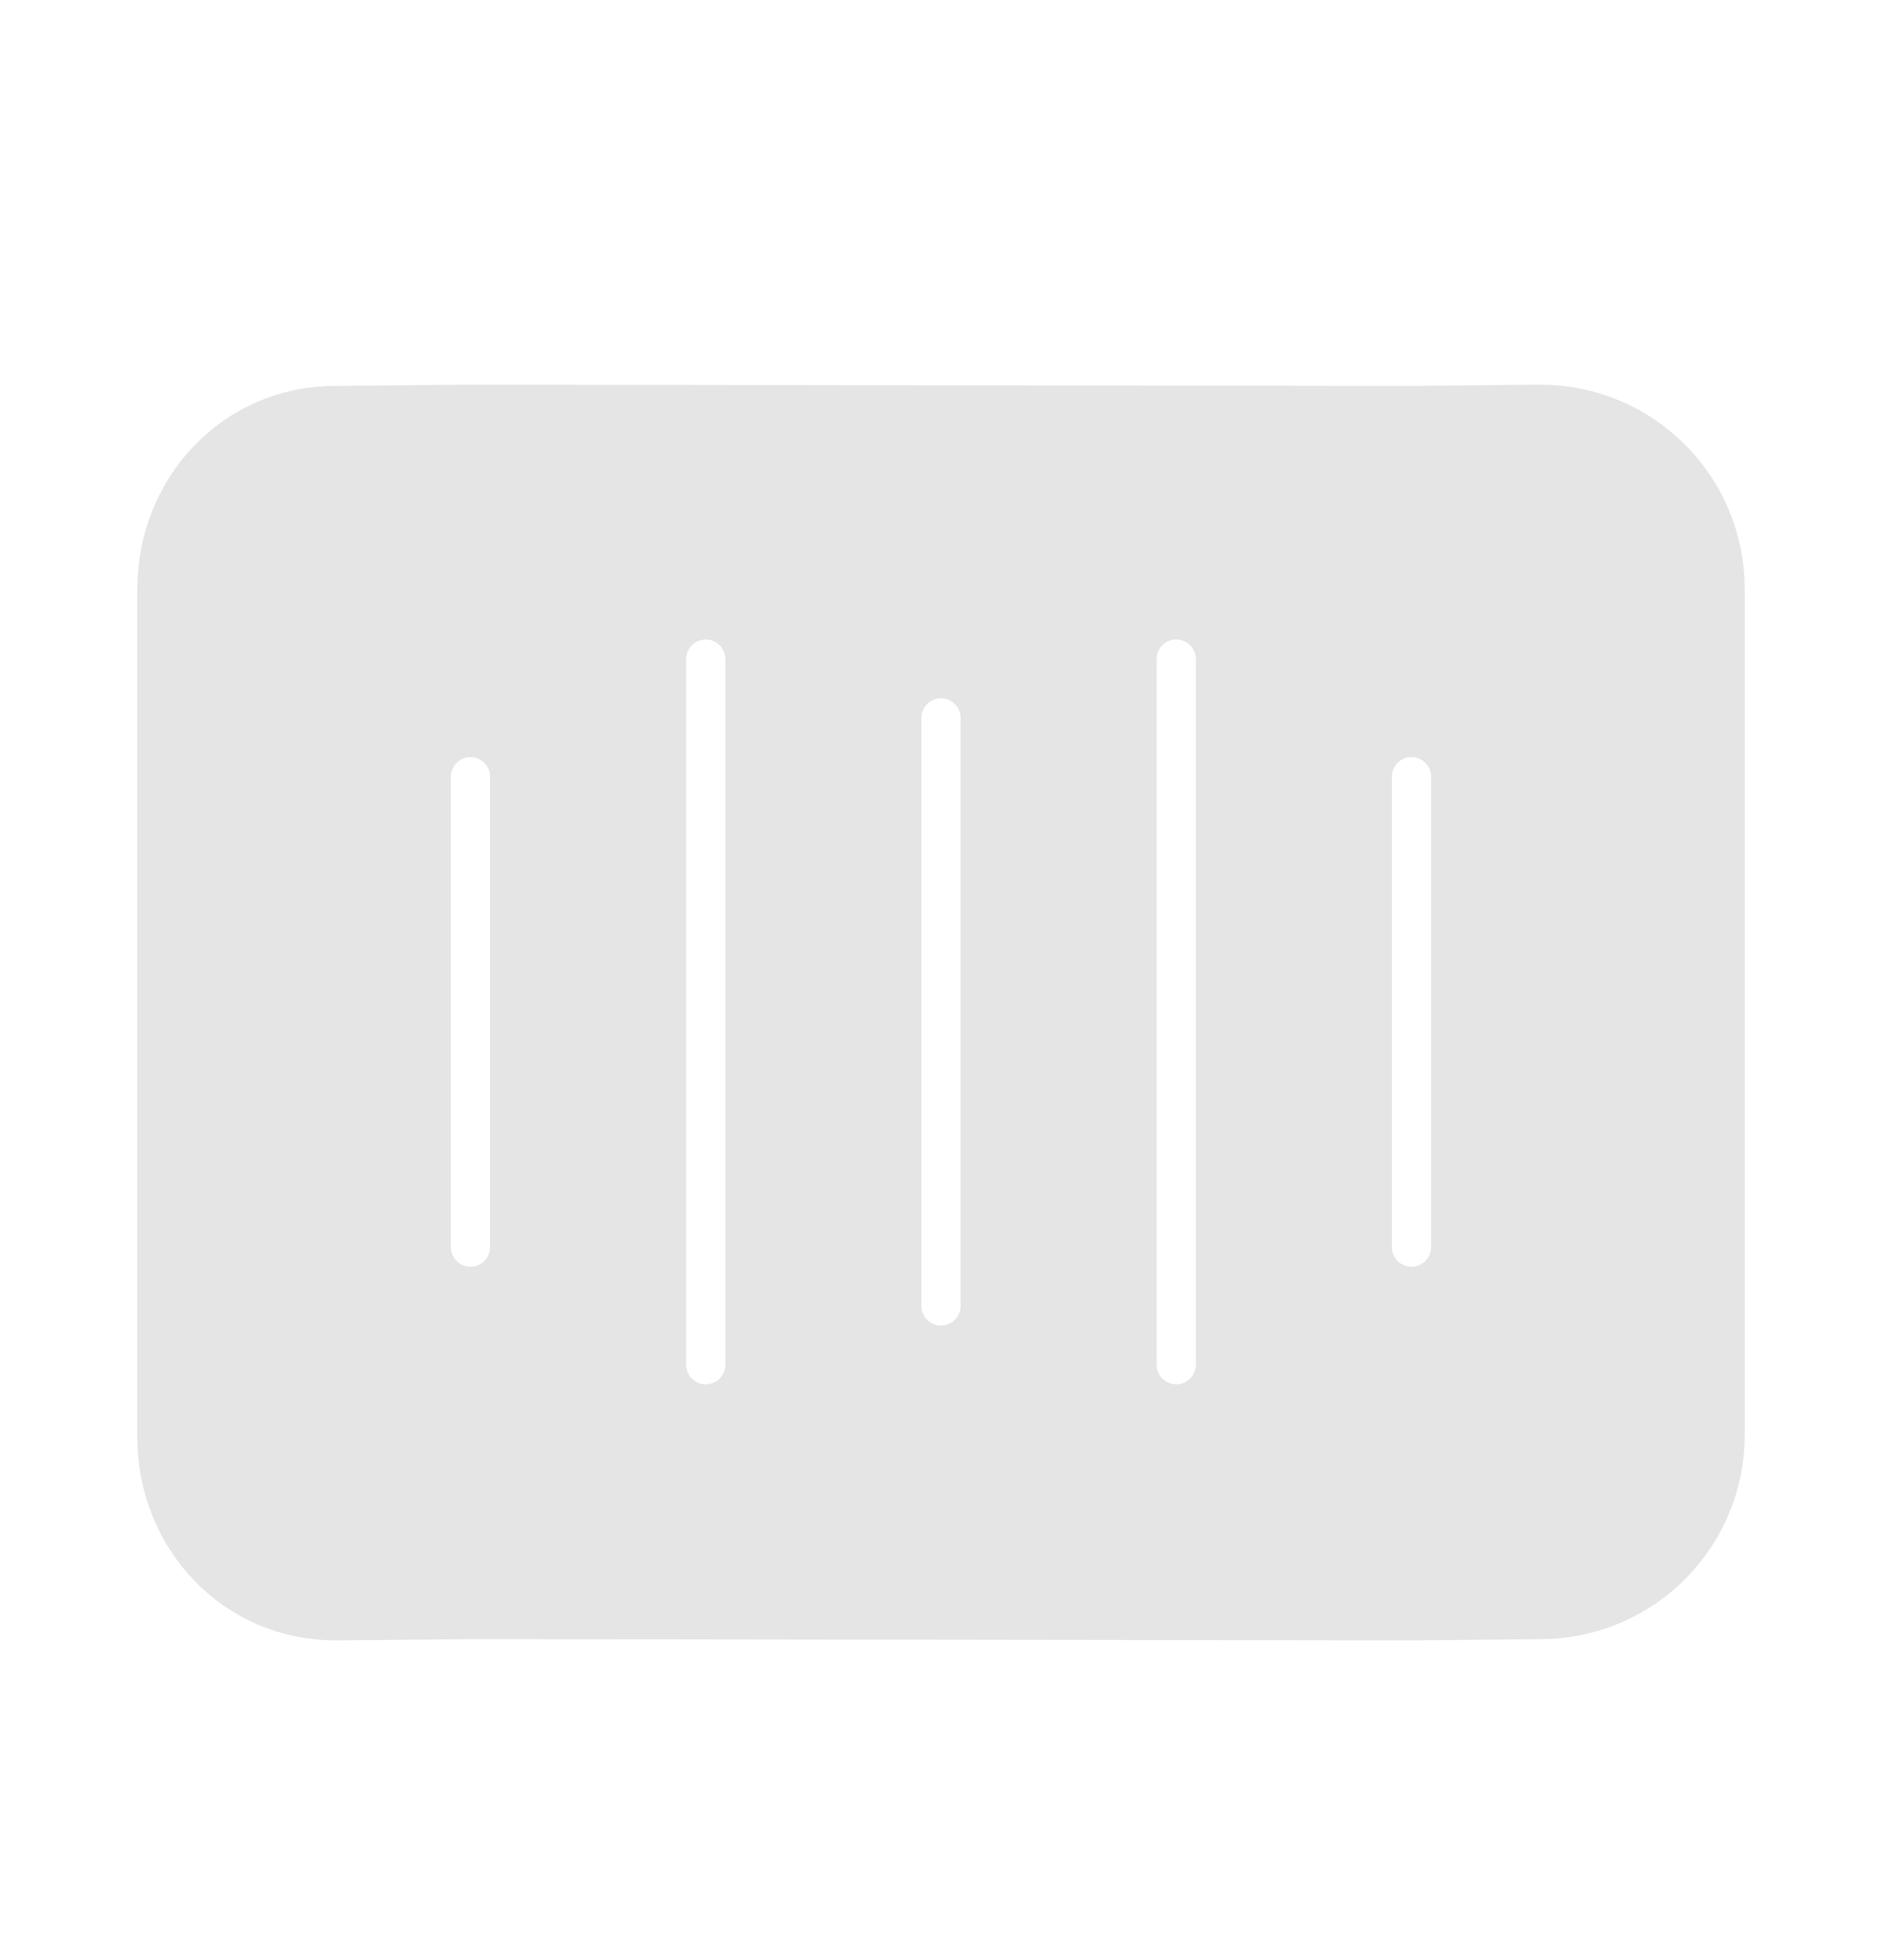 <svg width="24" height="25" viewBox="0 0 24 25" fill="none" xmlns="http://www.w3.org/2000/svg">
<path d="M19.647 5.406H19.641L17.998 5.422L6 5.406H5.992L4.27 5.422C3.137 5.424 2.25 6.347 2.25 7.525V18.319C2.25 19.498 3.141 20.422 4.275 20.422H4.282L6.003 20.406L17.999 20.422H18.007L19.651 20.406C20.208 20.405 20.741 20.182 21.135 19.788C21.528 19.394 21.75 18.86 21.75 18.303V7.51C21.749 6.952 21.528 6.417 21.133 6.023C20.739 5.629 20.204 5.407 19.647 5.406ZM6.75 15.906C6.75 16.105 6.671 16.296 6.53 16.437C6.39 16.577 6.199 16.656 6 16.656C5.801 16.656 5.61 16.577 5.47 16.437C5.329 16.296 5.25 16.105 5.25 15.906V9.906C5.25 9.707 5.329 9.517 5.47 9.376C5.61 9.235 5.801 9.156 6 9.156C6.199 9.156 6.39 9.235 6.53 9.376C6.671 9.517 6.75 9.707 6.75 9.906V15.906ZM9.75 17.406C9.75 17.605 9.671 17.796 9.53 17.937C9.39 18.077 9.199 18.156 9 18.156C8.801 18.156 8.61 18.077 8.47 17.937C8.329 17.796 8.25 17.605 8.25 17.406V8.406C8.25 8.207 8.329 8.017 8.47 7.876C8.61 7.735 8.801 7.656 9 7.656C9.199 7.656 9.39 7.735 9.53 7.876C9.671 8.017 9.75 8.207 9.75 8.406V17.406ZM12.75 16.656C12.75 16.855 12.671 17.046 12.53 17.187C12.39 17.327 12.199 17.406 12 17.406C11.801 17.406 11.61 17.327 11.47 17.187C11.329 17.046 11.25 16.855 11.25 16.656V9.156C11.25 8.957 11.329 8.767 11.47 8.626C11.61 8.485 11.801 8.406 12 8.406C12.199 8.406 12.39 8.485 12.53 8.626C12.671 8.767 12.75 8.957 12.75 9.156V16.656ZM15.75 17.406C15.75 17.605 15.671 17.796 15.53 17.937C15.39 18.077 15.199 18.156 15 18.156C14.801 18.156 14.61 18.077 14.47 17.937C14.329 17.796 14.25 17.605 14.25 17.406V8.406C14.25 8.207 14.329 8.017 14.47 7.876C14.61 7.735 14.801 7.656 15 7.656C15.199 7.656 15.39 7.735 15.53 7.876C15.671 8.017 15.75 8.207 15.75 8.406V17.406ZM18.75 15.906C18.75 16.105 18.671 16.296 18.53 16.437C18.39 16.577 18.199 16.656 18 16.656C17.801 16.656 17.61 16.577 17.47 16.437C17.329 16.296 17.25 16.105 17.25 15.906V9.906C17.25 9.707 17.329 9.517 17.47 9.376C17.61 9.235 17.801 9.156 18 9.156C18.199 9.156 18.39 9.235 18.53 9.376C18.671 9.517 18.75 9.707 18.75 9.906V15.906Z" fill="#E5E5E5" stroke="#E5E5E5"/>
</svg>

